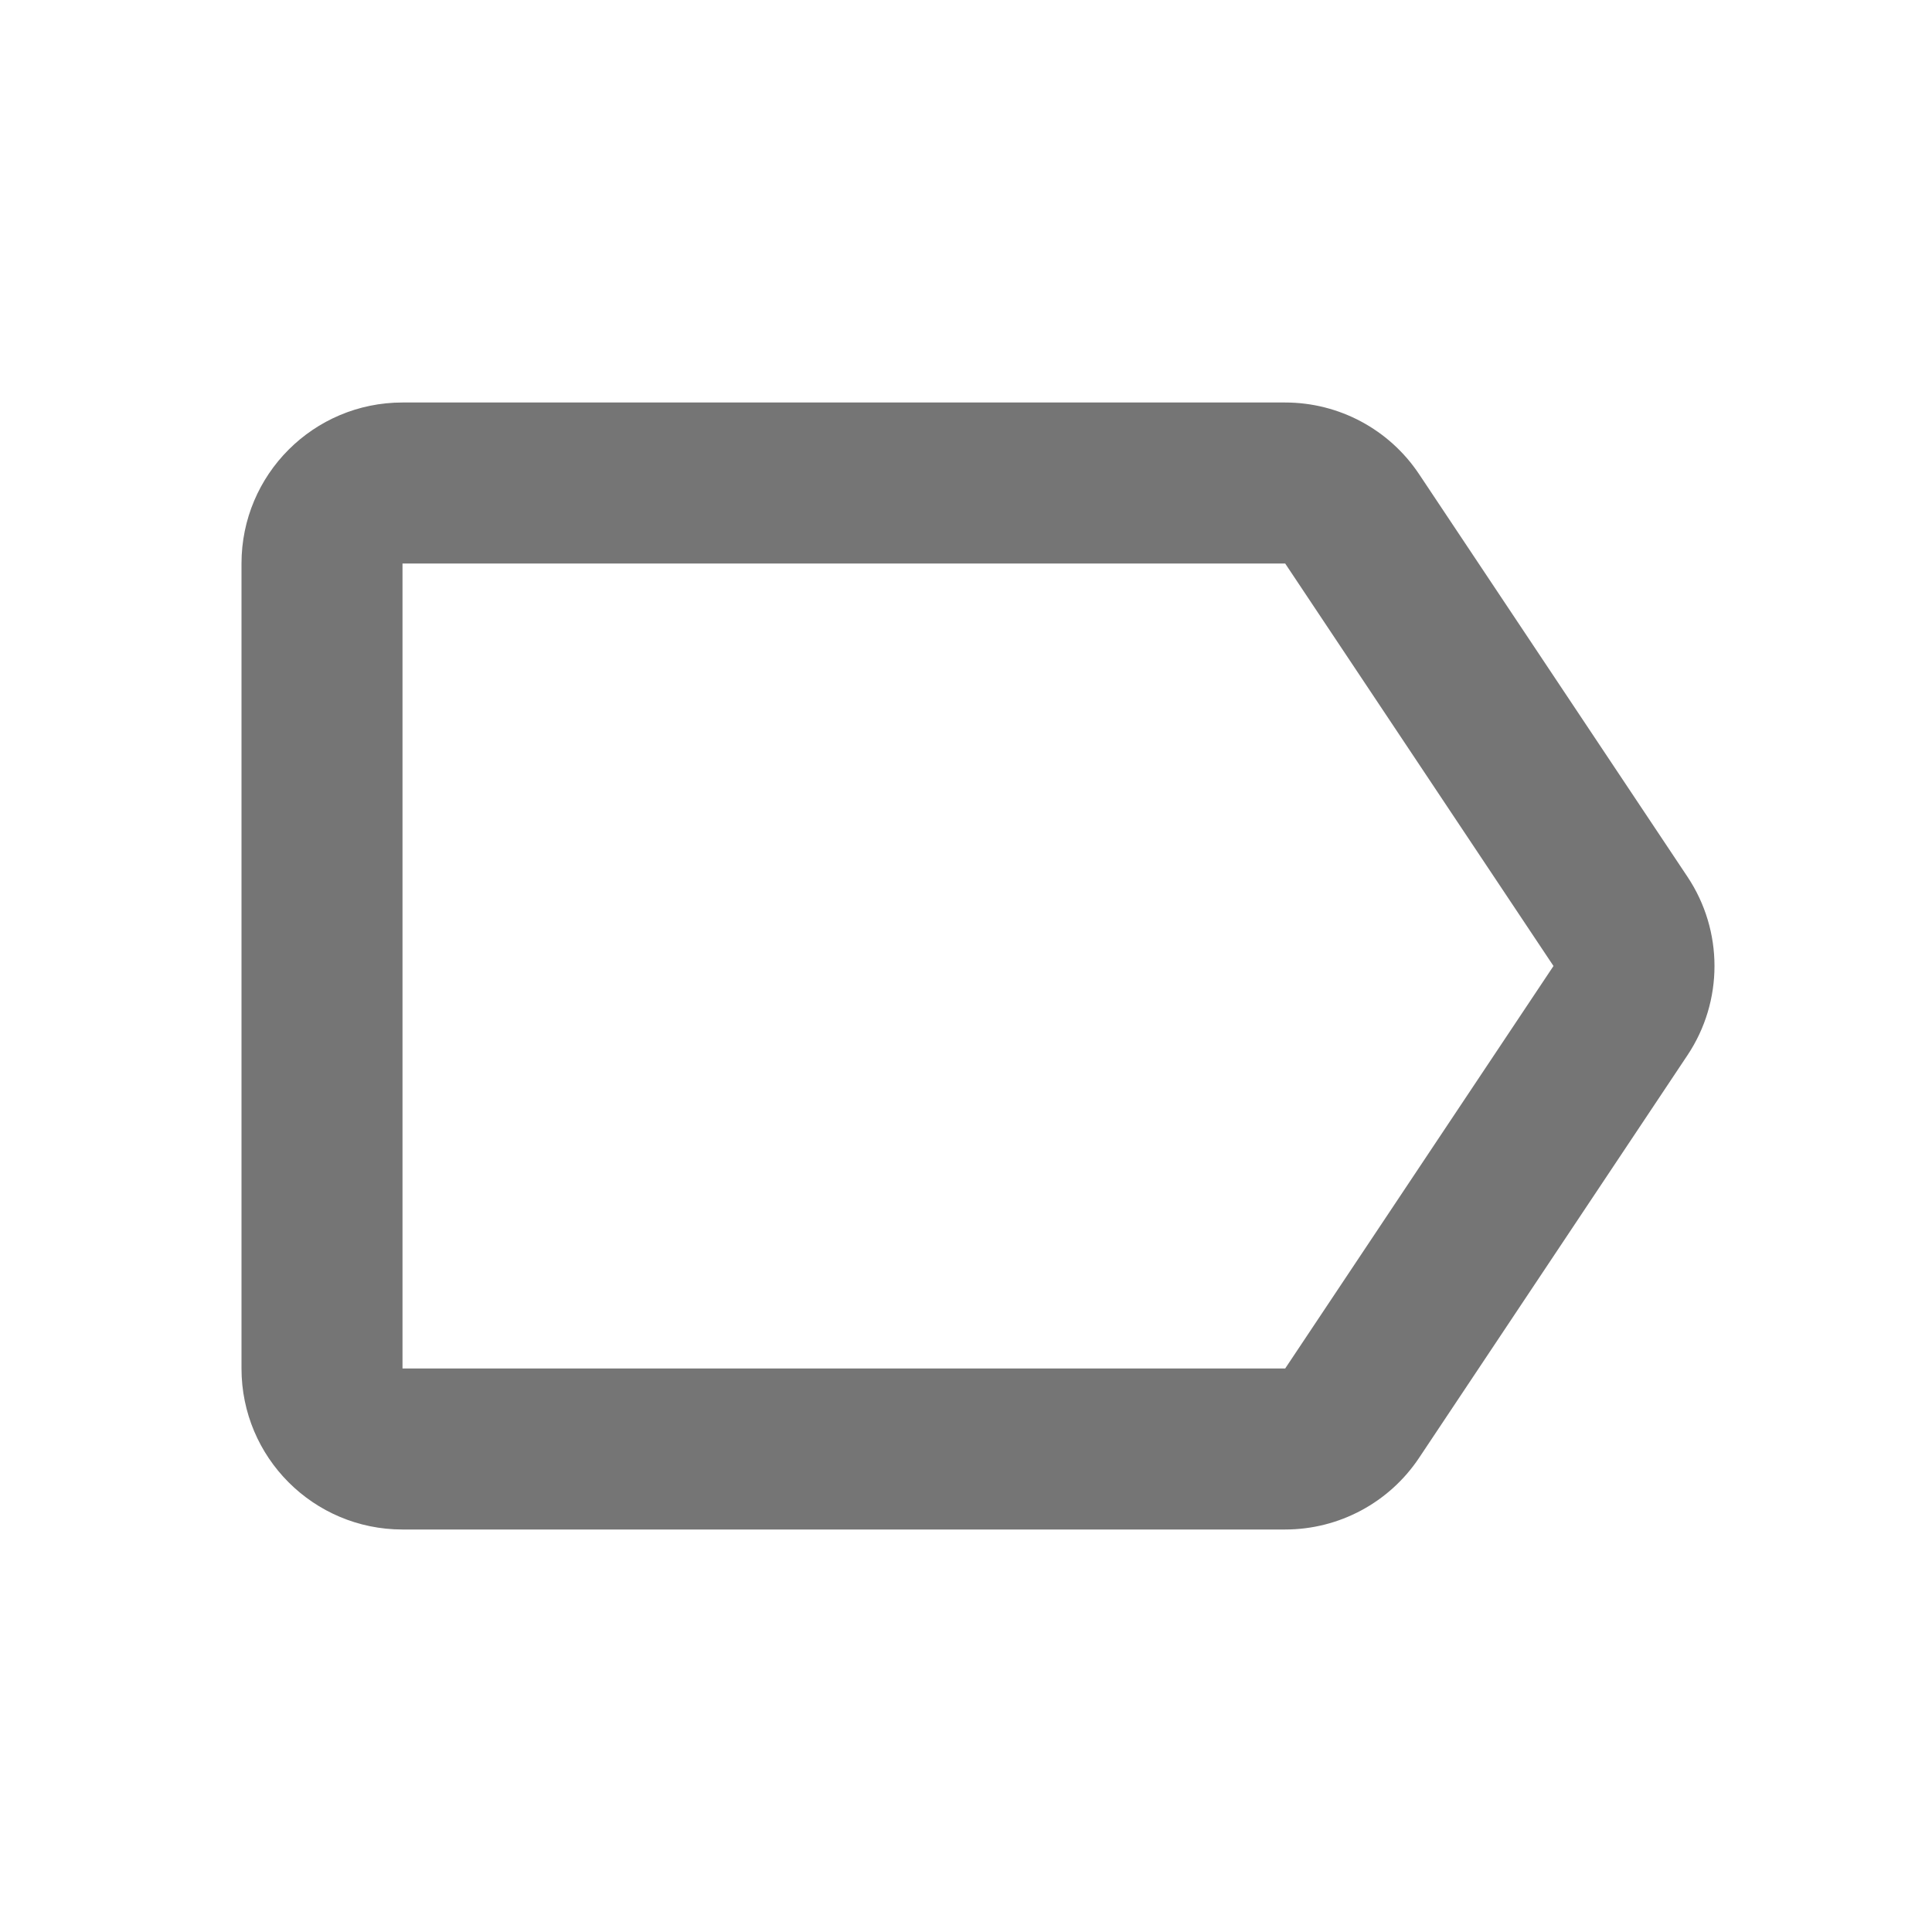 <svg width="24" height="24" viewBox="0 0 24 24" fill="none" xmlns="http://www.w3.org/2000/svg">
<path fill-rule="evenodd" clip-rule="evenodd" d="M3 7C3 5.895 3.895 5 5 5H15.965C16.634 5 17.258 5.334 17.629 5.891L20.962 10.891C21.41 11.562 21.41 12.438 20.962 13.109L17.629 18.109C17.258 18.666 16.634 19 15.965 19H5C3.895 19 3 18.105 3 17V7ZM15.965 7L5 7V17H15.965L19.298 12L15.965 7Z" fill="#757575"/>
</svg>
